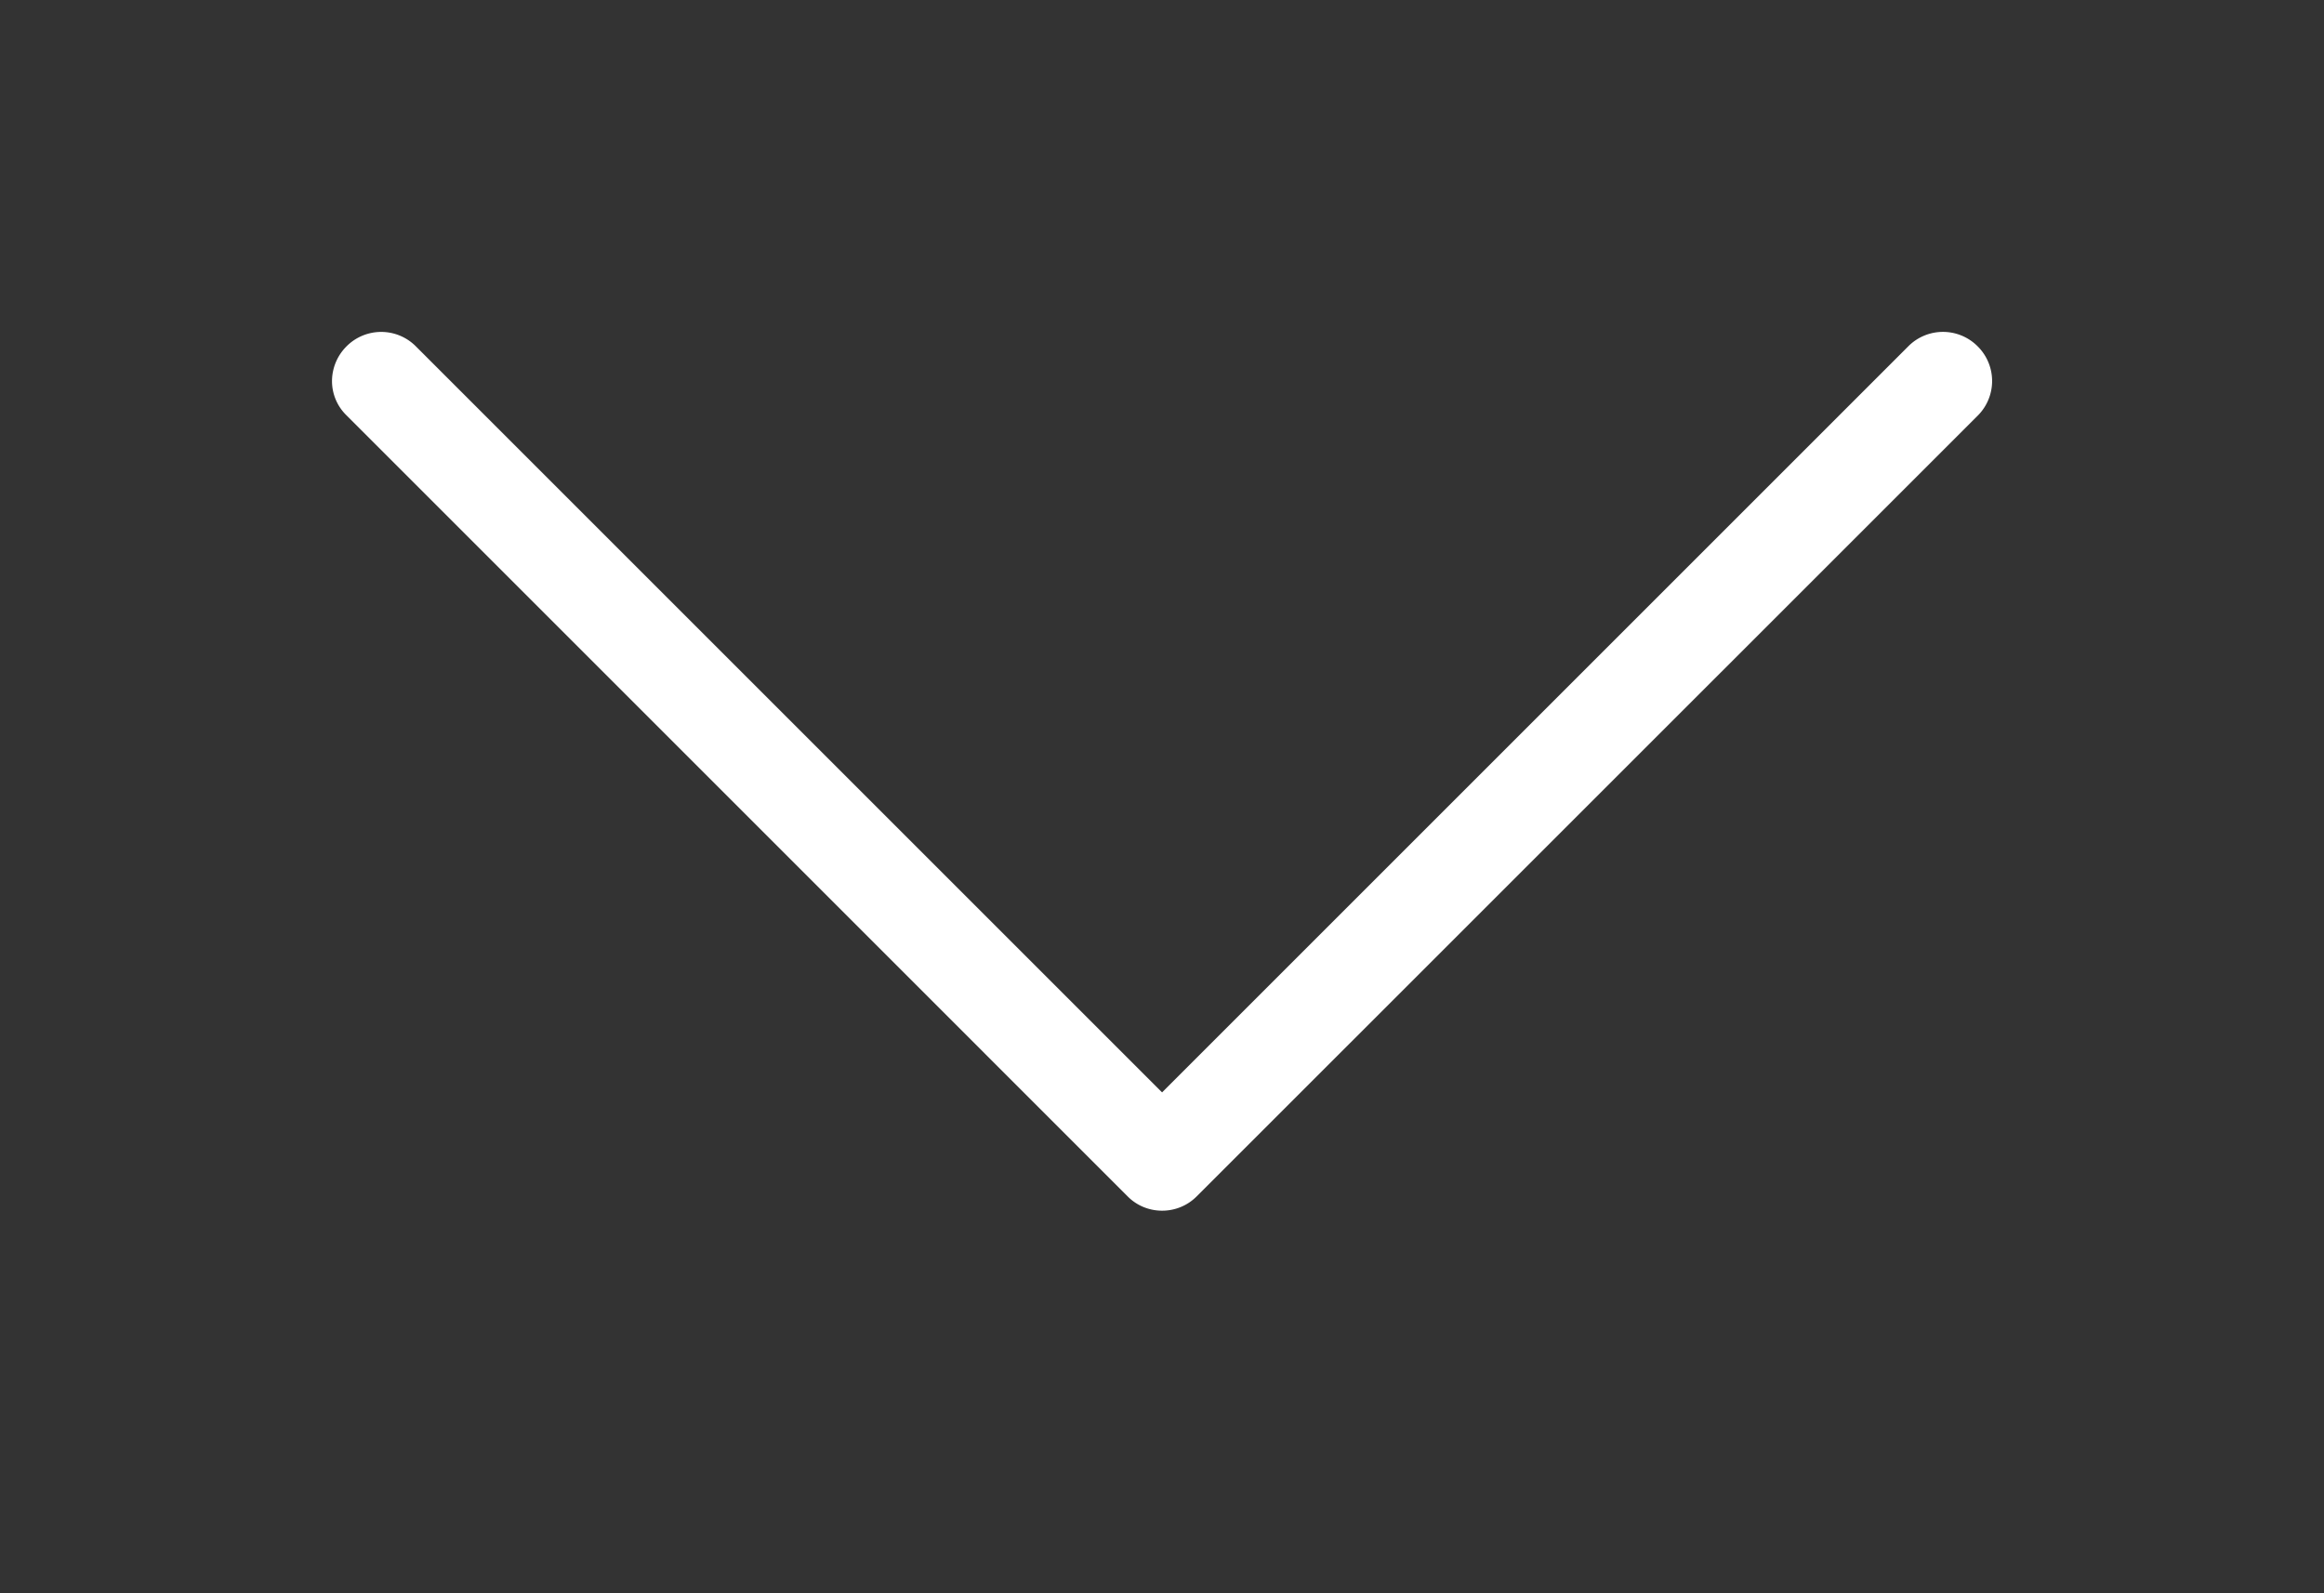 <?xml version="1.0" encoding="UTF-8"?><svg width="35" height="24" viewBox="-5 -5 35 24" xmlns="http://www.w3.org/2000/svg"><rect x="-5" y="-5" width="35" height="24" fill="#333333" stroke="none"/><title>chevron-down-white</title><path d="M13.02 13.024L24.784 1.262a.736.736 0 0 0 0-1.045.736.736 0 0 0-1.045 0L12.501 11.455 1.263.217a.736.736 0 0 0-1.044 0A.743.743 0 0 0 0 .737a.72.72 0 0 0 .219.52L11.98 13.019c.284.29.754.29 1.04.005" fill="#fff" fill-rule="evenodd"/></svg>